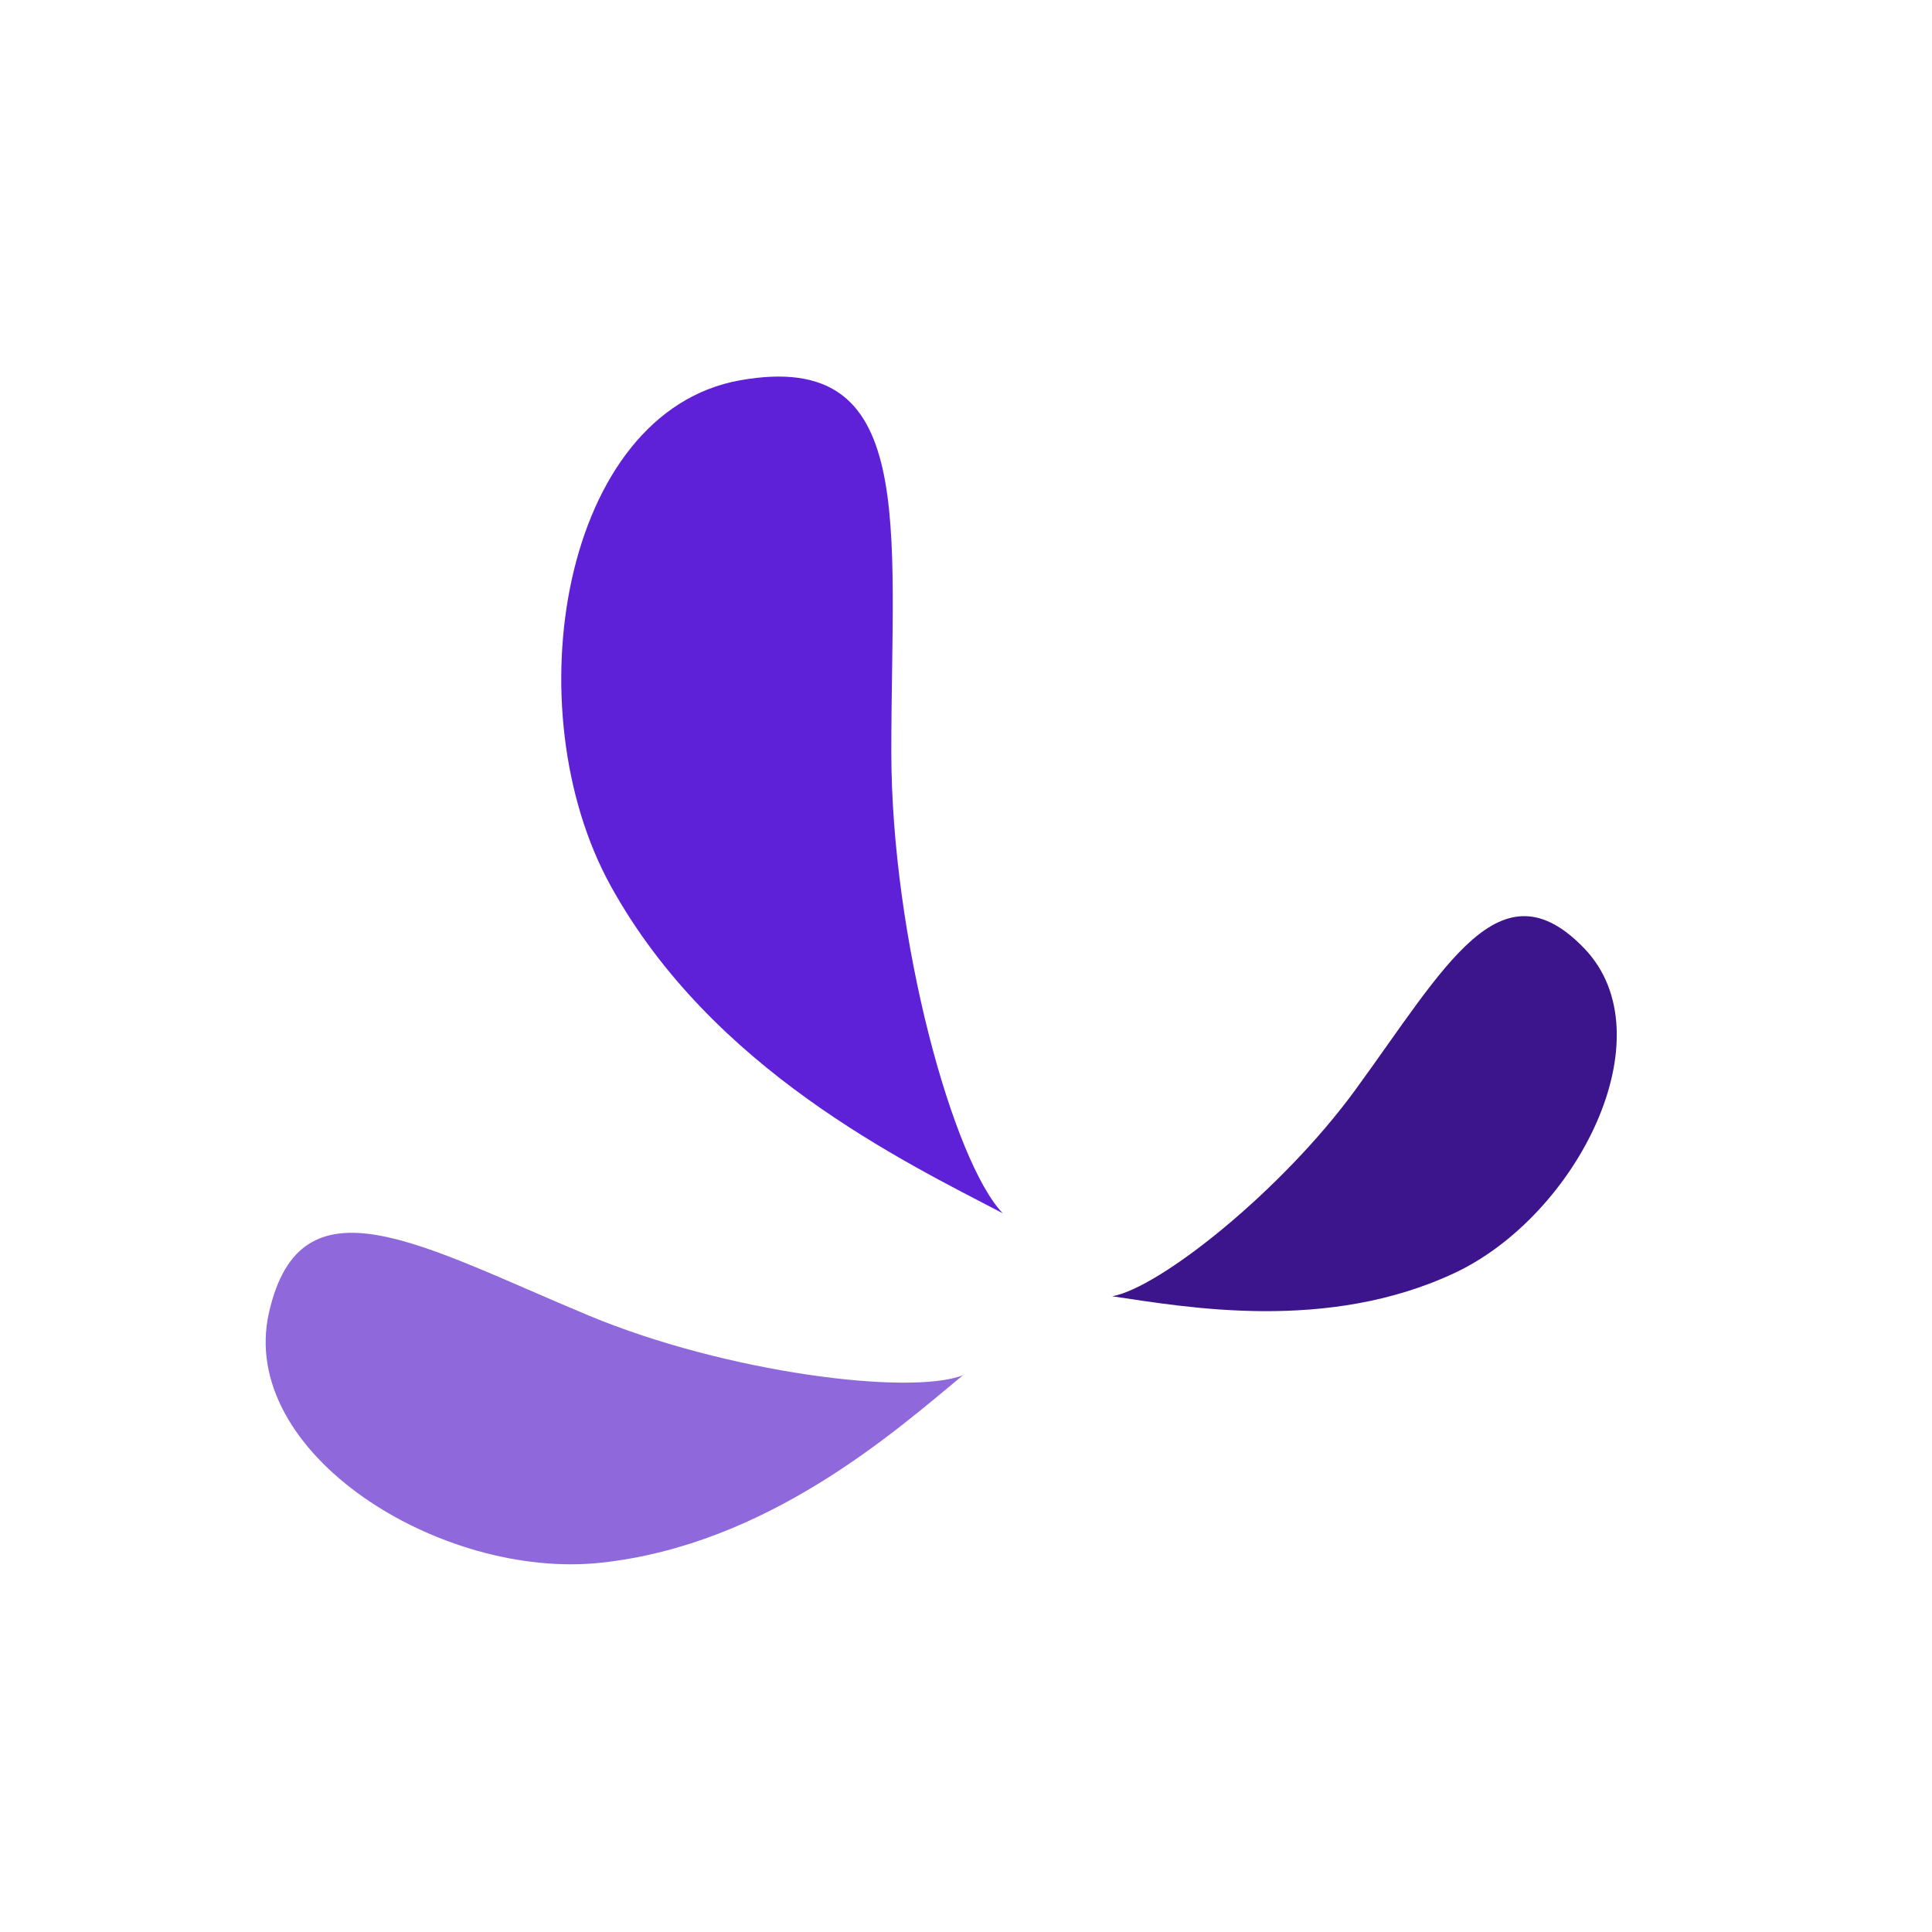 <svg width="250" height="250" viewBox="0 0 250 250" fill="none" xmlns="http://www.w3.org/2000/svg">
<path d="M79.029 114.64C92.108 138.353 116.885 150.277 129.76 156.998C123.379 150.39 115.336 121.497 115.336 97.24C115.336 67.724 118.828 45.112 95.772 49.209C72.715 53.307 66.389 91.723 79.029 114.64Z" fill="#5E21D8"/>
<path d="M77.793 202.212C99.275 199.879 115.688 185.347 124.602 177.956C117.772 180.615 94.03 177.664 76.179 170.229C54.458 161.184 38.893 151.69 34.802 169.87C30.711 188.05 57.032 204.467 77.793 202.212Z" fill="#8F68DC"/>
<path d="M188.186 164.741C171.715 172.446 153.562 169.161 143.922 167.738C149.996 166.668 165.785 154.175 175.379 141.031C187.051 125.037 194.101 111.41 204.984 122.7C215.867 133.99 204.104 157.295 188.186 164.741Z" fill="#3C148B"/>
</svg>

